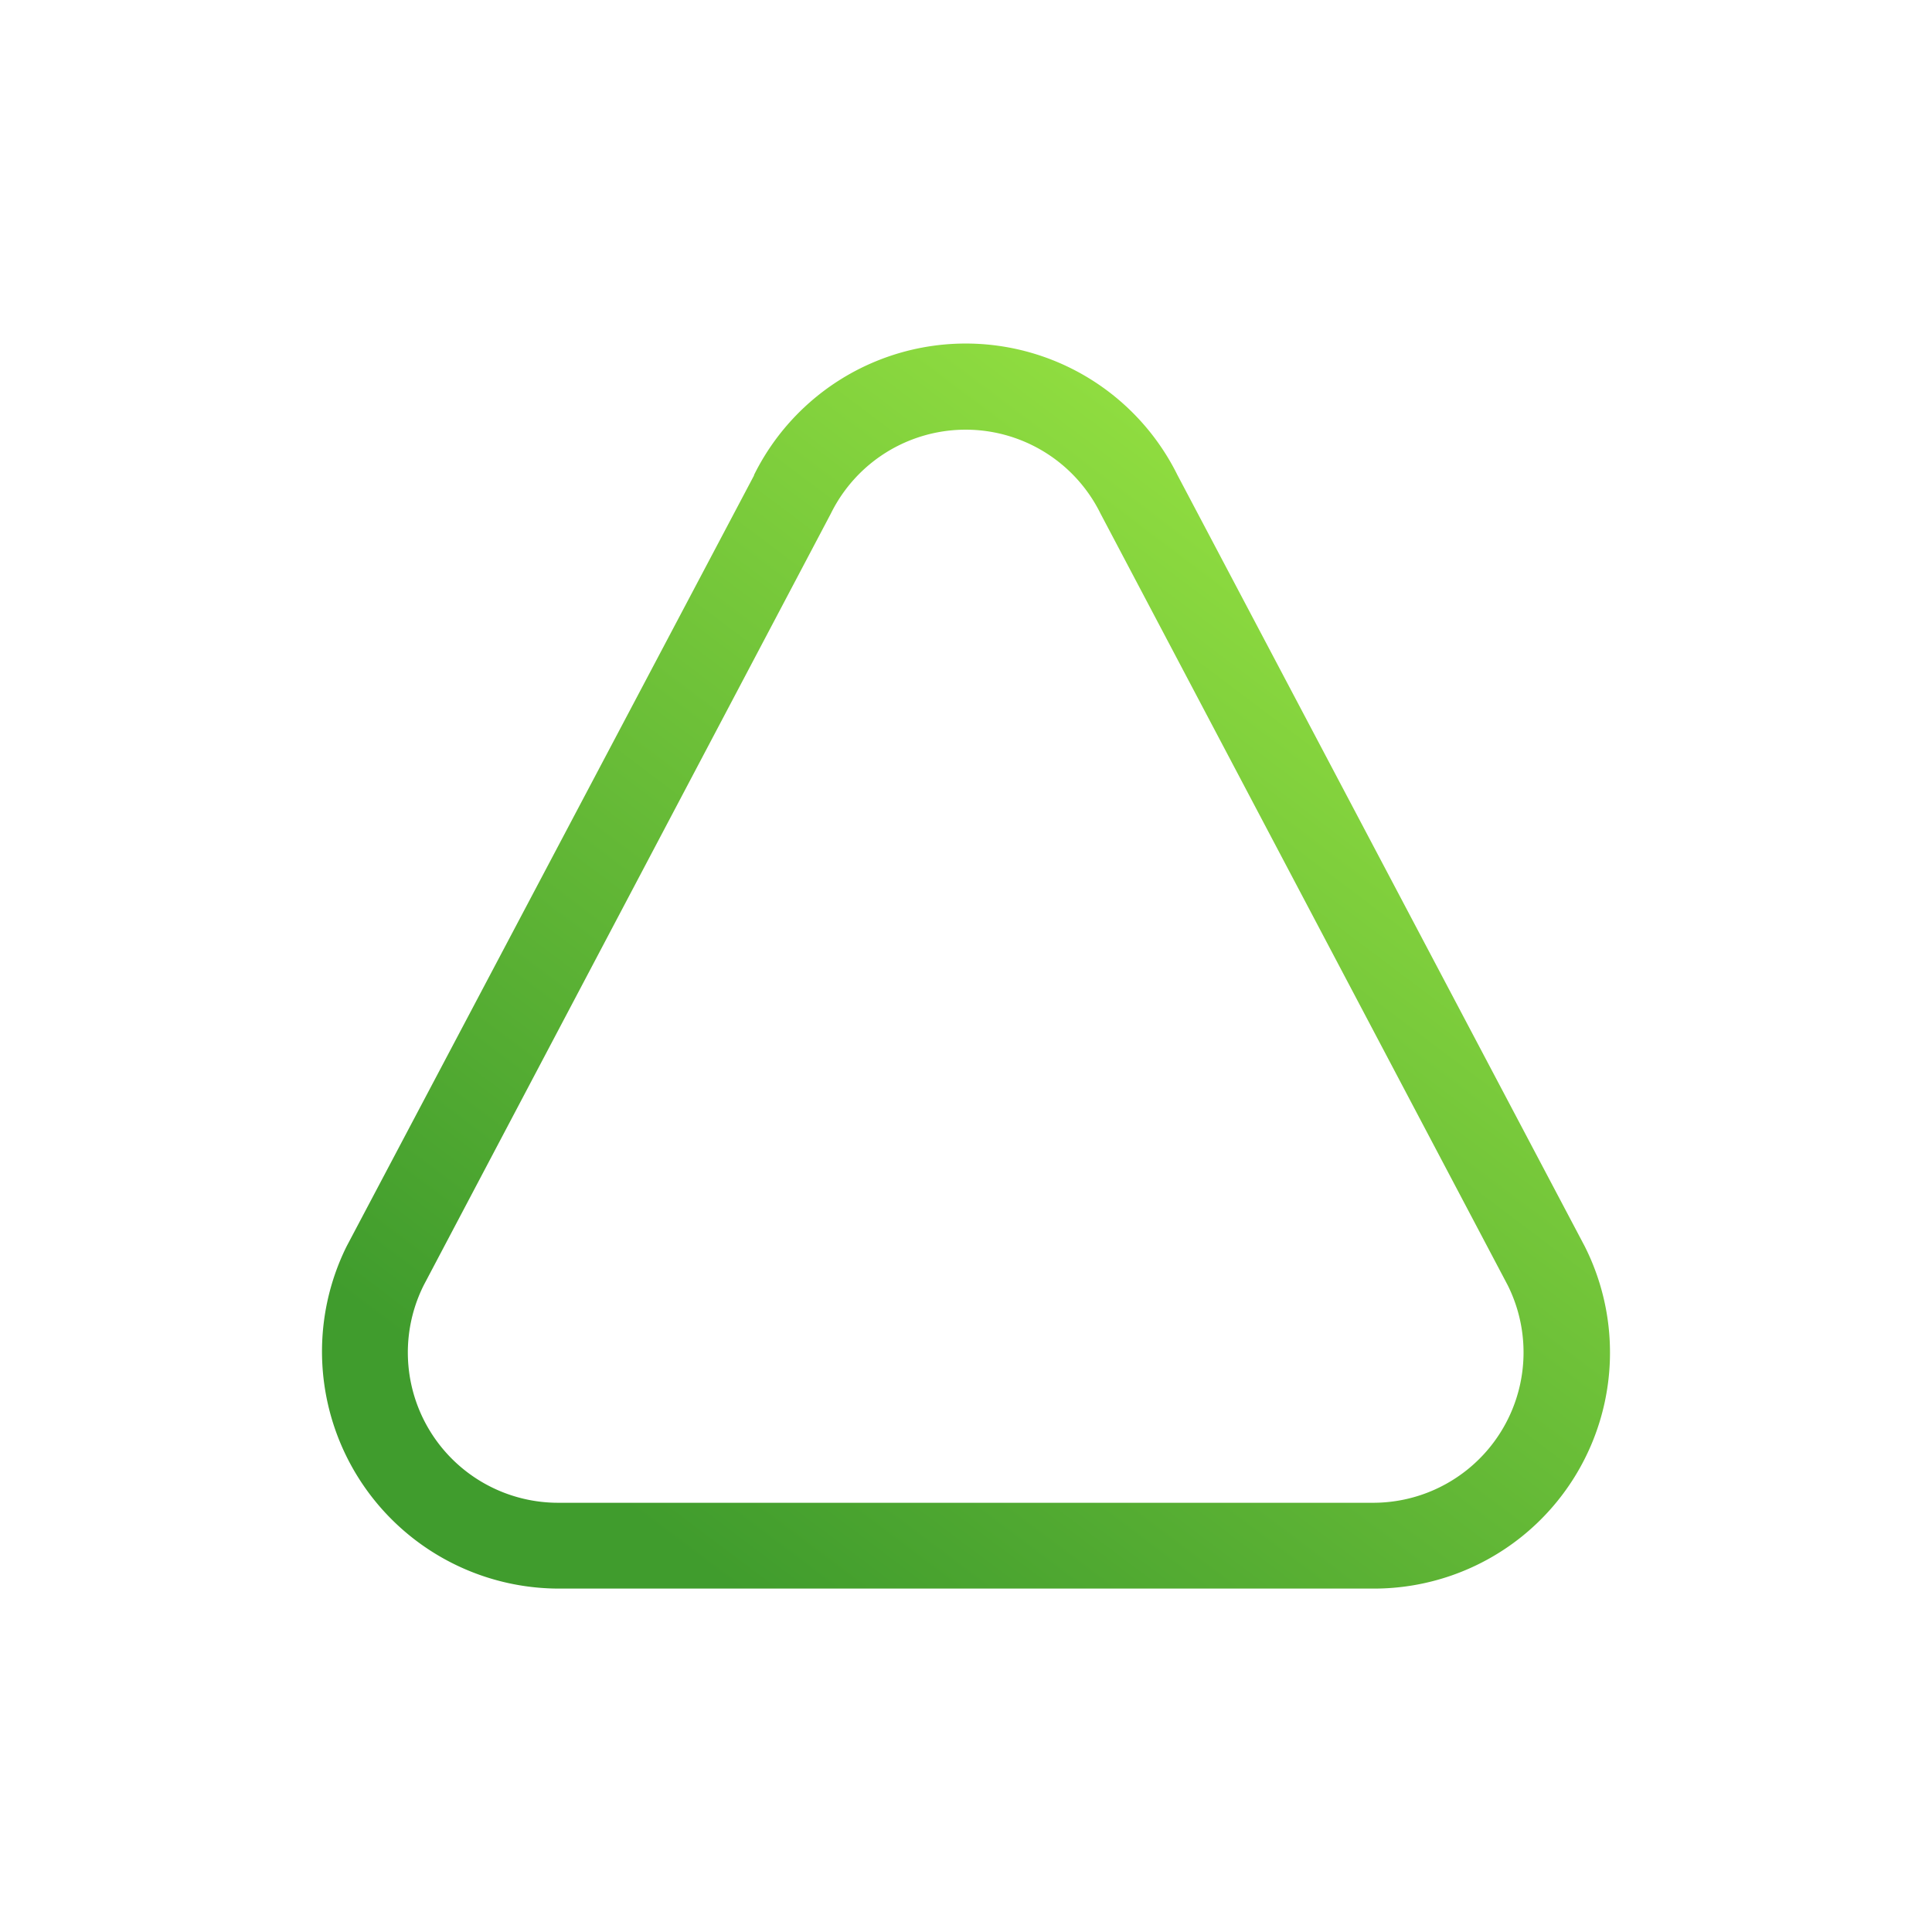 <svg xmlns="http://www.w3.org/2000/svg" width="24" height="24" fill="none" viewBox="0 0 24 24">
    <path fill="url(#aurora__a)" d="M13.671 6.38a1.867 1.867 0 0 0-3.35 0l-5.056 9.583a1.867 1.867 0 0 0 1.675 2.705h10.113a1.868 1.868 0 0 0 1.675-2.705zM9.367 5.9a2.934 2.934 0 0 1 5.259 0l5.061 9.584a2.932 2.932 0 0 1-2.634 4.25H6.94a2.945 2.945 0 0 1-2.635-4.25l5.062-9.578z"/>
    <defs>
        <linearGradient id="aurora__a" x1="16.968" x2="7.492" y1="5.952" y2="18.537" gradientUnits="userSpaceOnUse">
            <stop stop-color="#95E141"/>
            <stop offset=".59" stop-color="#63B836"/>
            <stop offset="1" stop-color="#409C2D"/>
        </linearGradient>
    </defs>
</svg>
